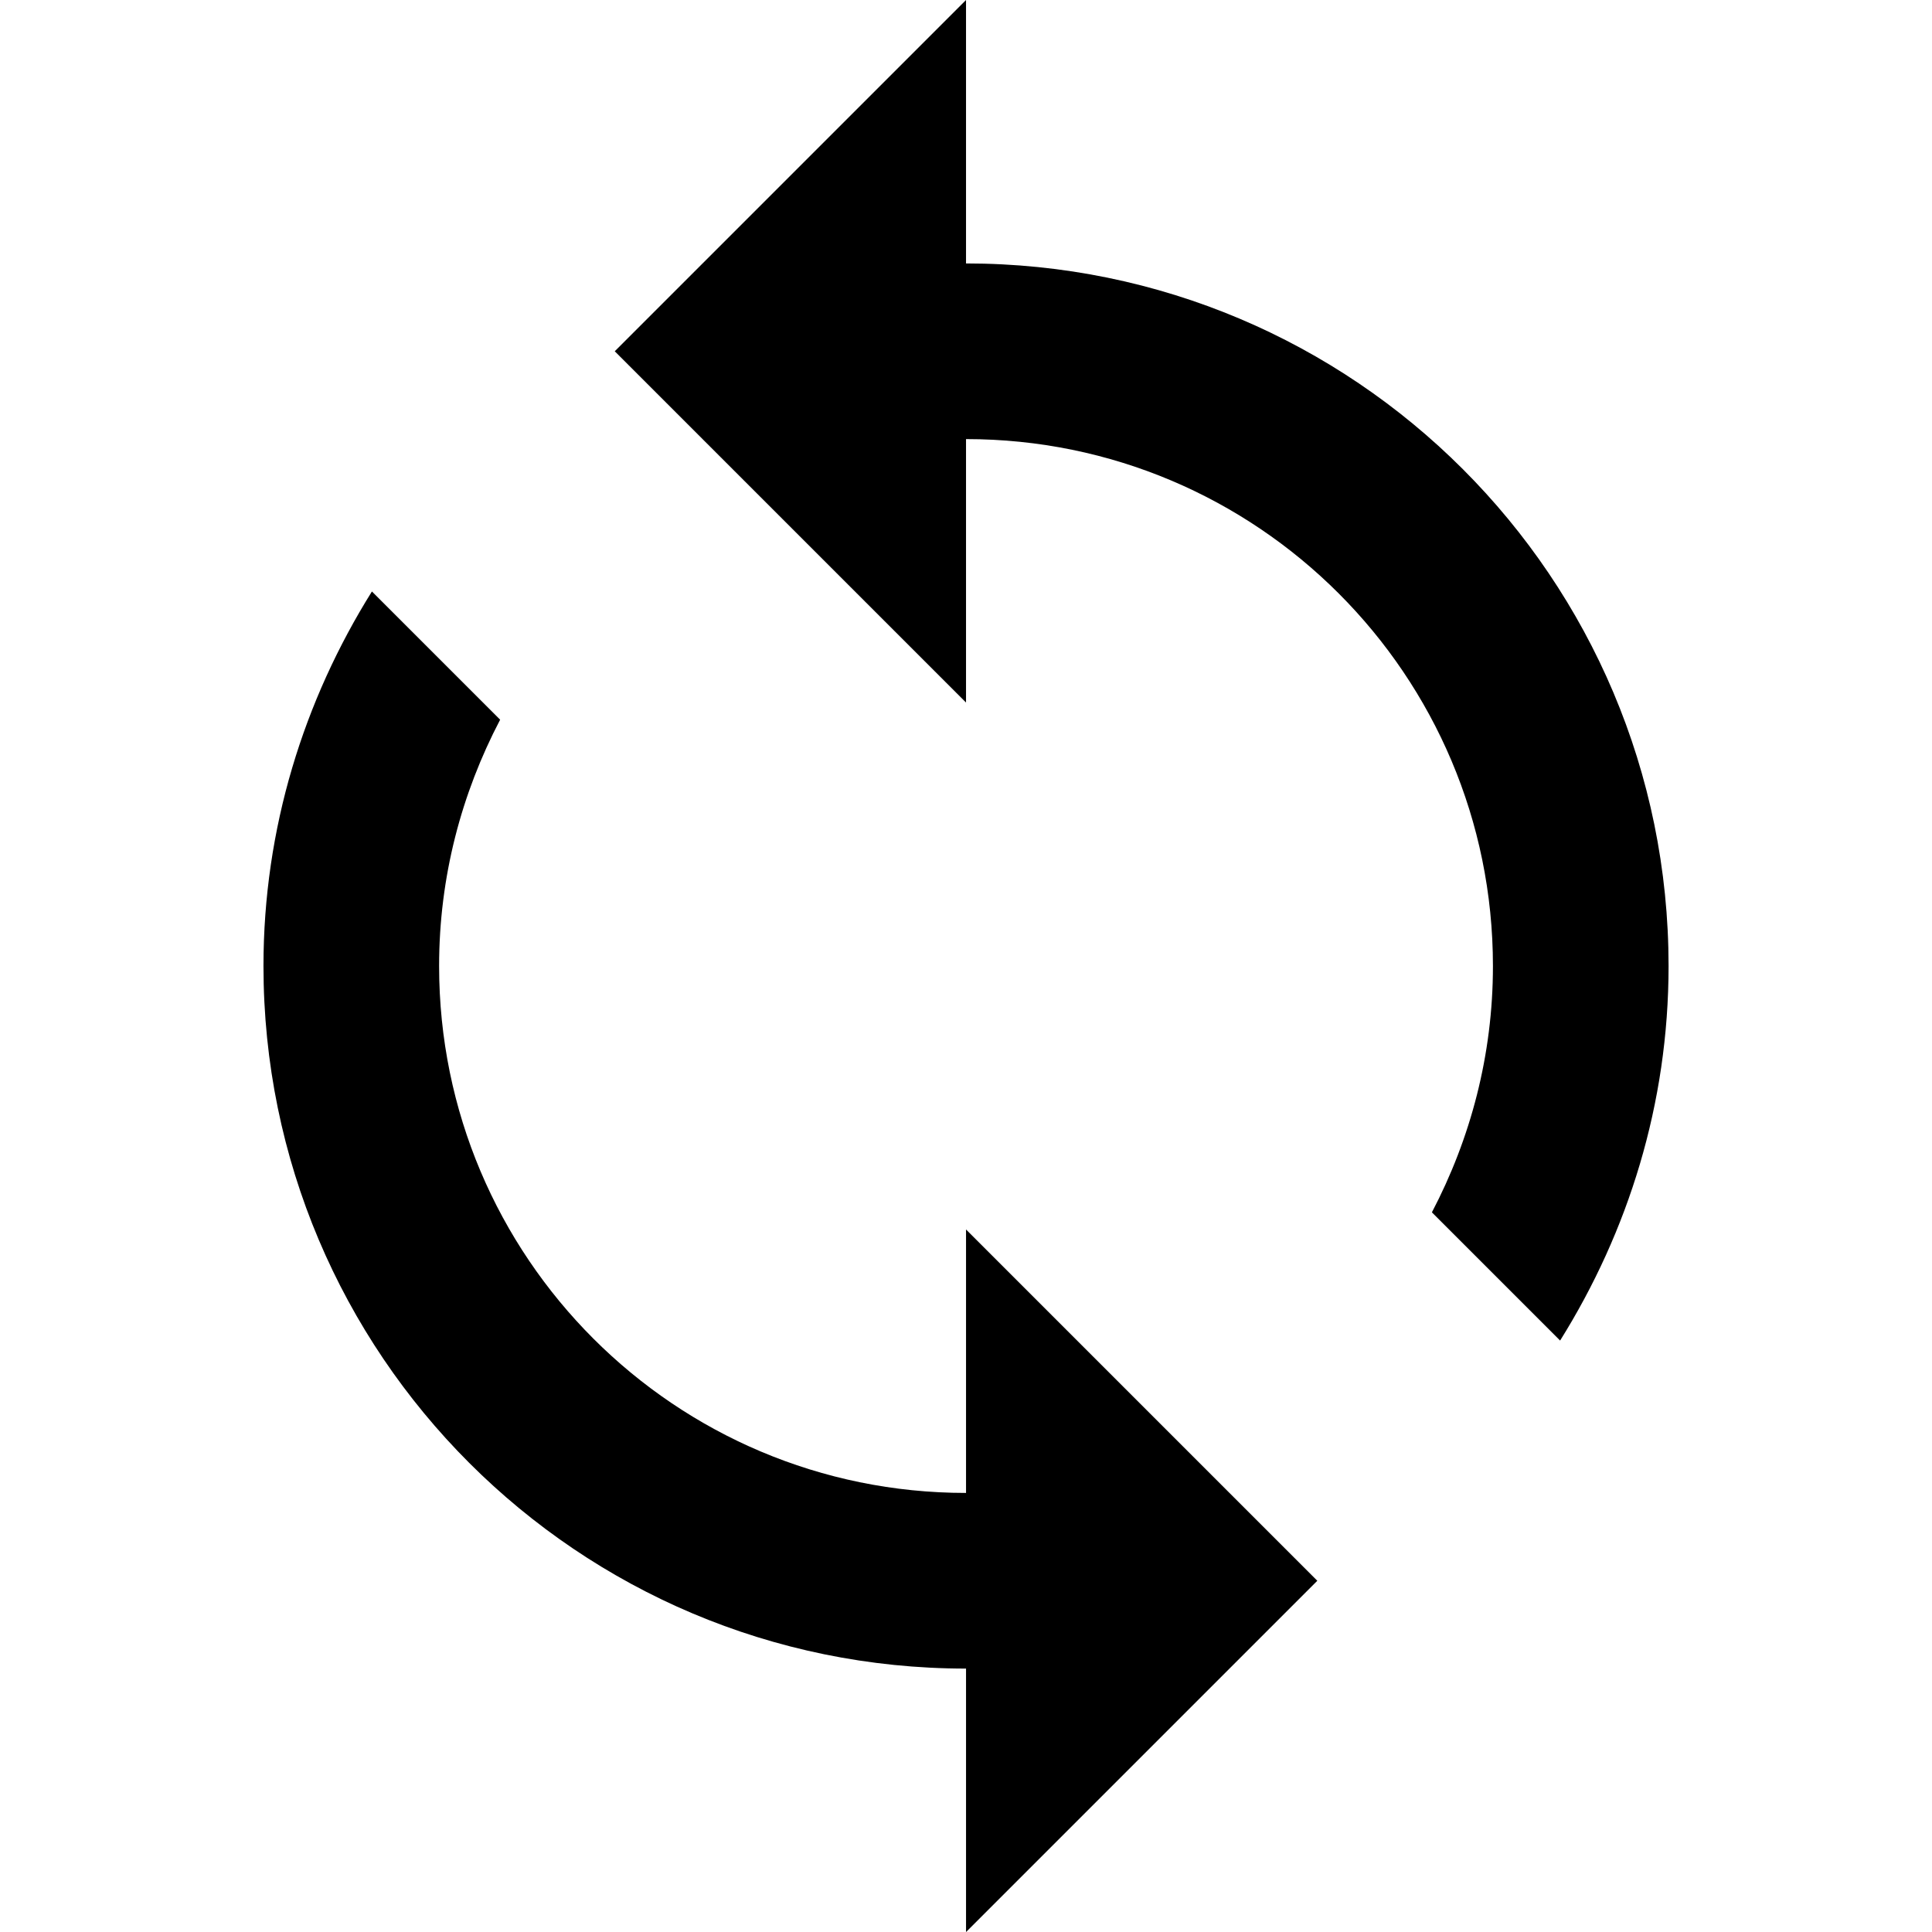 <?xml version="1.0" encoding="UTF-8"?>
<svg enable-background="new 0 0 469.333 469.333" version="1.1" viewBox="0 0 469.33 469.33" xml:space="preserve" xmlns="http://www.w3.org/2000/svg">

	
		
			<path d="m234.67 362.67c-70.72 0-128-57.28-128-128 0-21.653 5.44-41.92 14.827-59.84l-31.147-31.147c-16.534 26.453-26.347 57.493-26.347 90.987 0 94.293 76.373 170.67 170.67 170.67v64l85.333-85.334-85.333-85.333v64z"/>
			<path d="m234.67 64v-64l-85.333 85.333 85.333 85.333v-64c70.72 0 128 57.28 128 128 0 21.653-5.44 41.92-14.827 59.84l31.147 31.147c16.533-26.453 26.347-57.493 26.347-90.987-1e-3 -94.293-76.374-170.67-170.67-170.67z"/>
		
	
















</svg>
